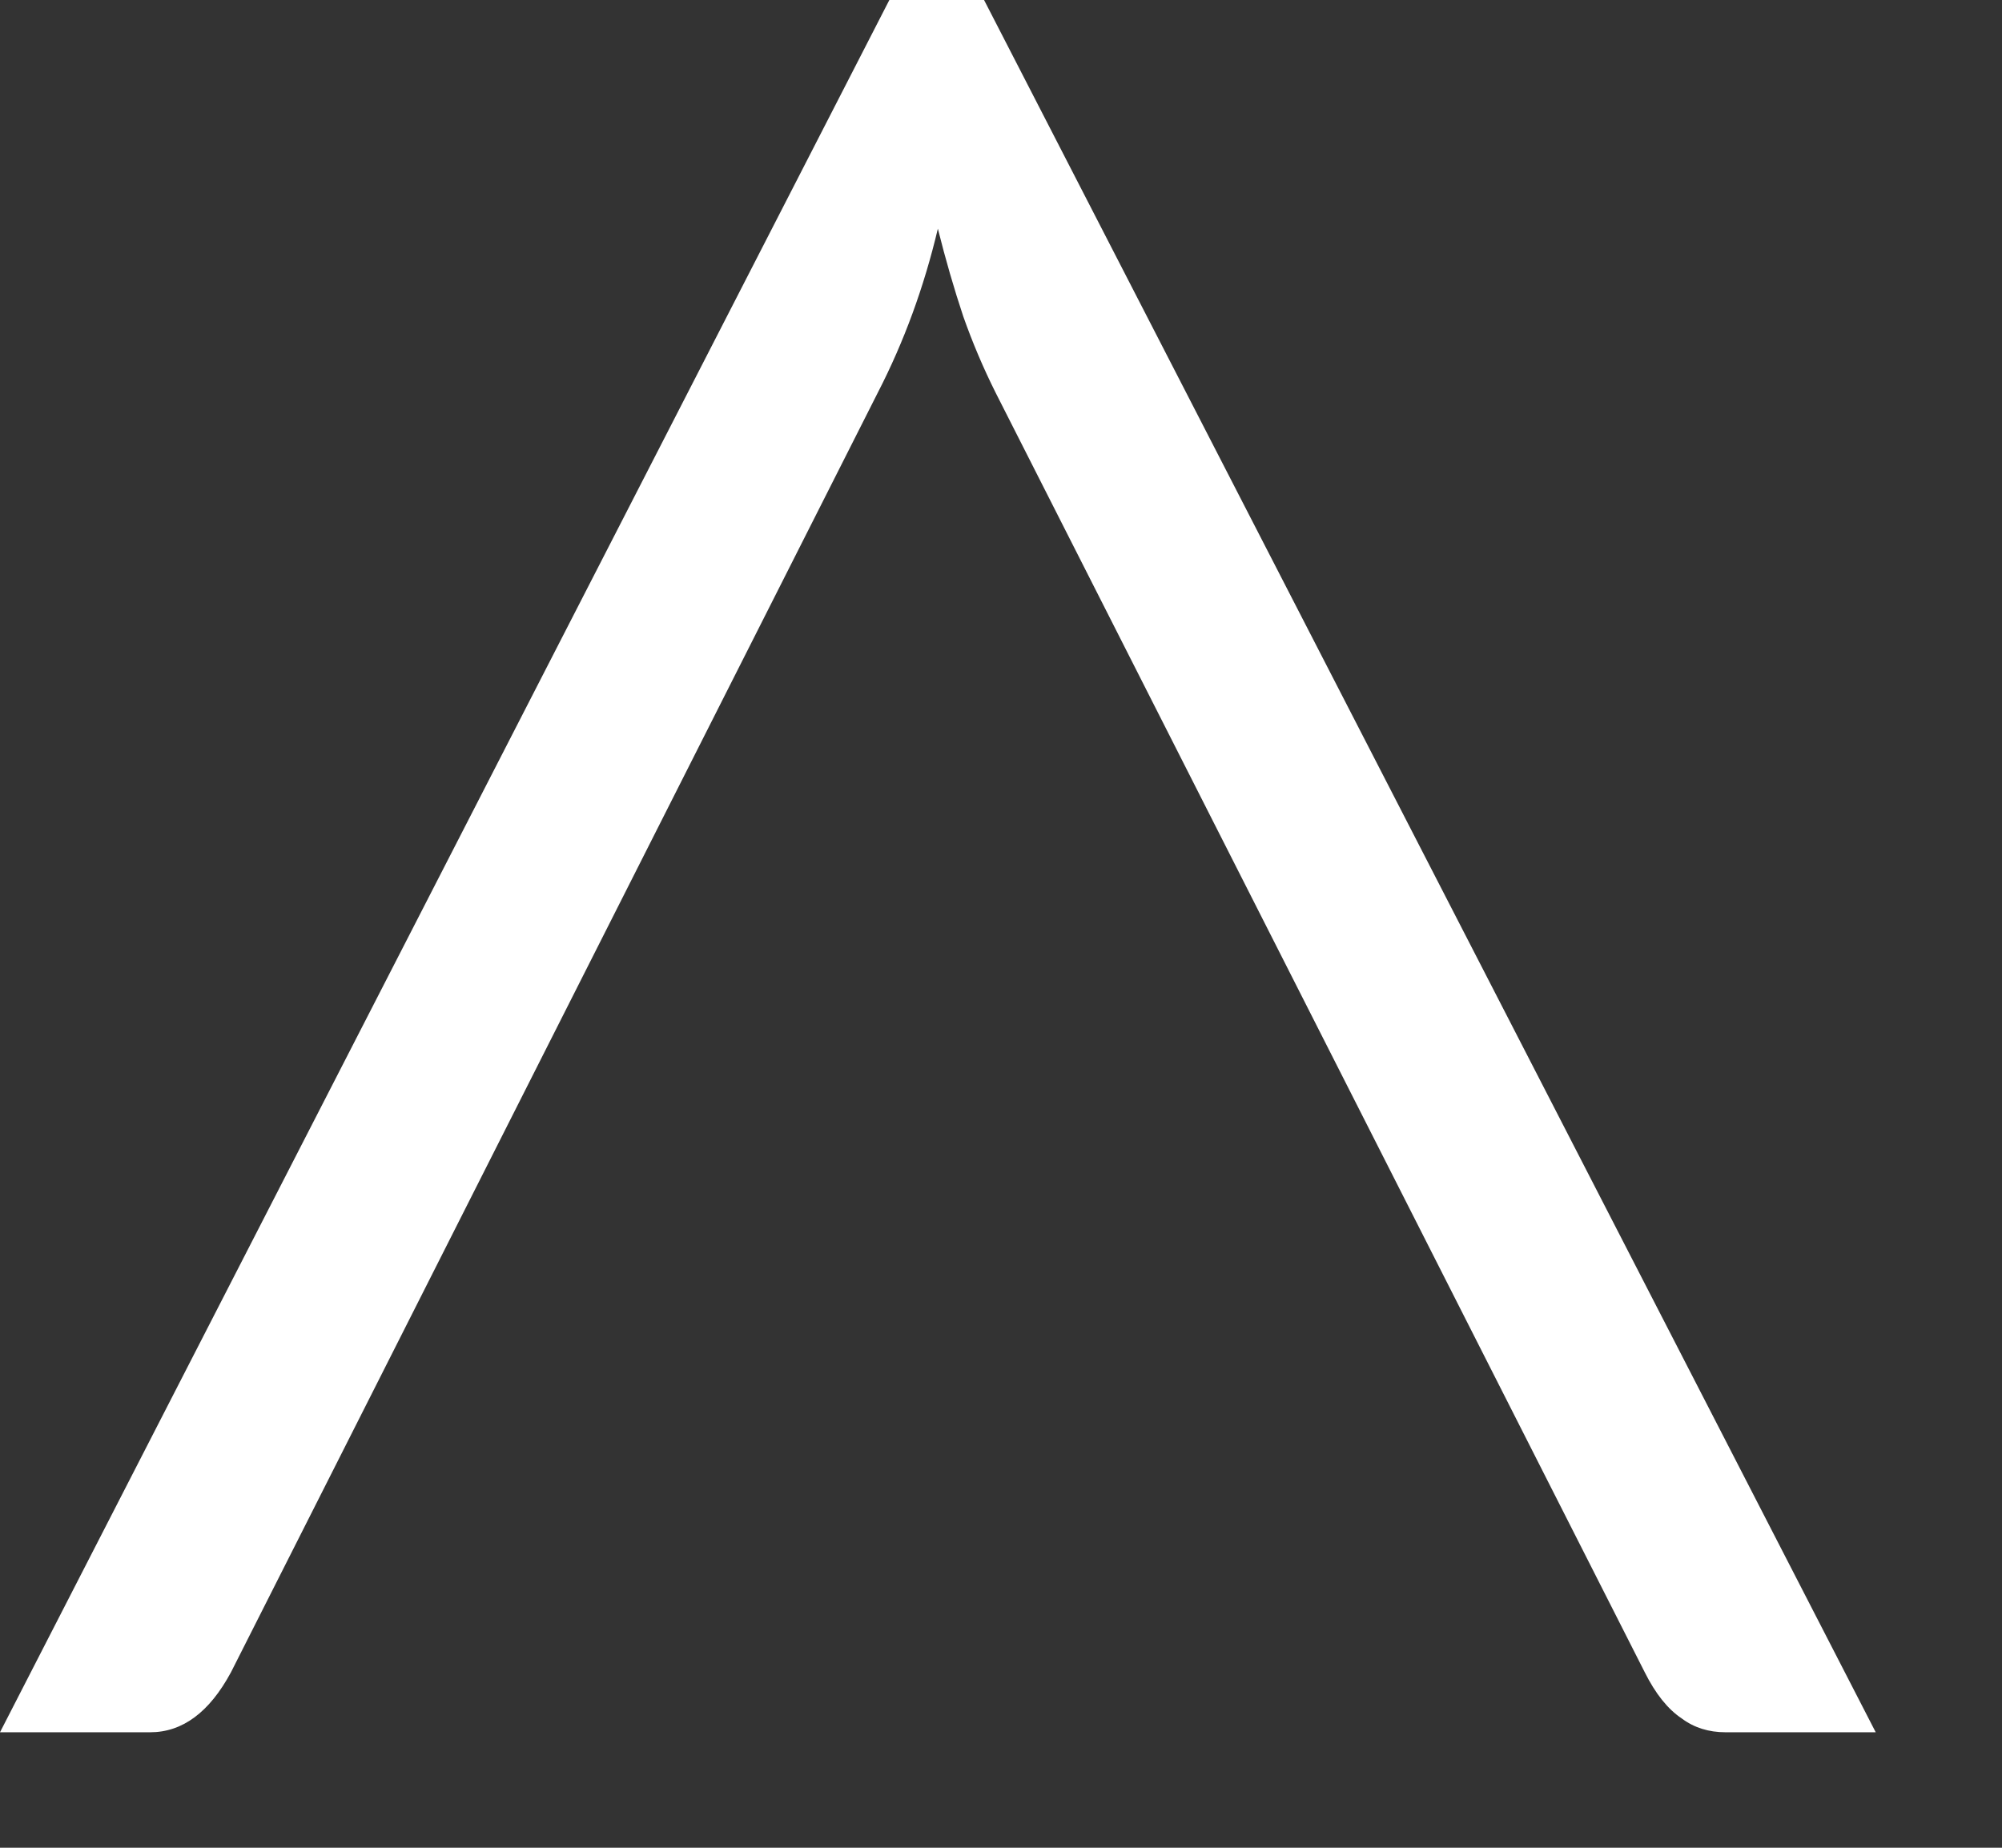 <svg width="13" height="12" viewBox="0 0 13 12" fill="none" xmlns="http://www.w3.org/2000/svg">
<rect x="0" y="0" width="13" height="12" fill="#333333" stroke="none"/>
<path d="M5.775 -1.20611e-06L6.39 -1.23299e-06L12.18 11.25L11.205 11.25C11.095 11.25 11 11.22 10.92 11.16C10.83 11.1 10.75 11 10.68 10.86L6.465 2.55C6.385 2.39 6.315 2.225 6.255 2.055C6.195 1.875 6.14 1.685 6.09 1.485C6 1.865 5.87 2.22 5.7 2.55L1.5 10.86C1.36 11.12 1.185 11.25 0.975 11.25L0 11.25L5.775 -1.20611e-06Z" fill="white"/>
</svg>
